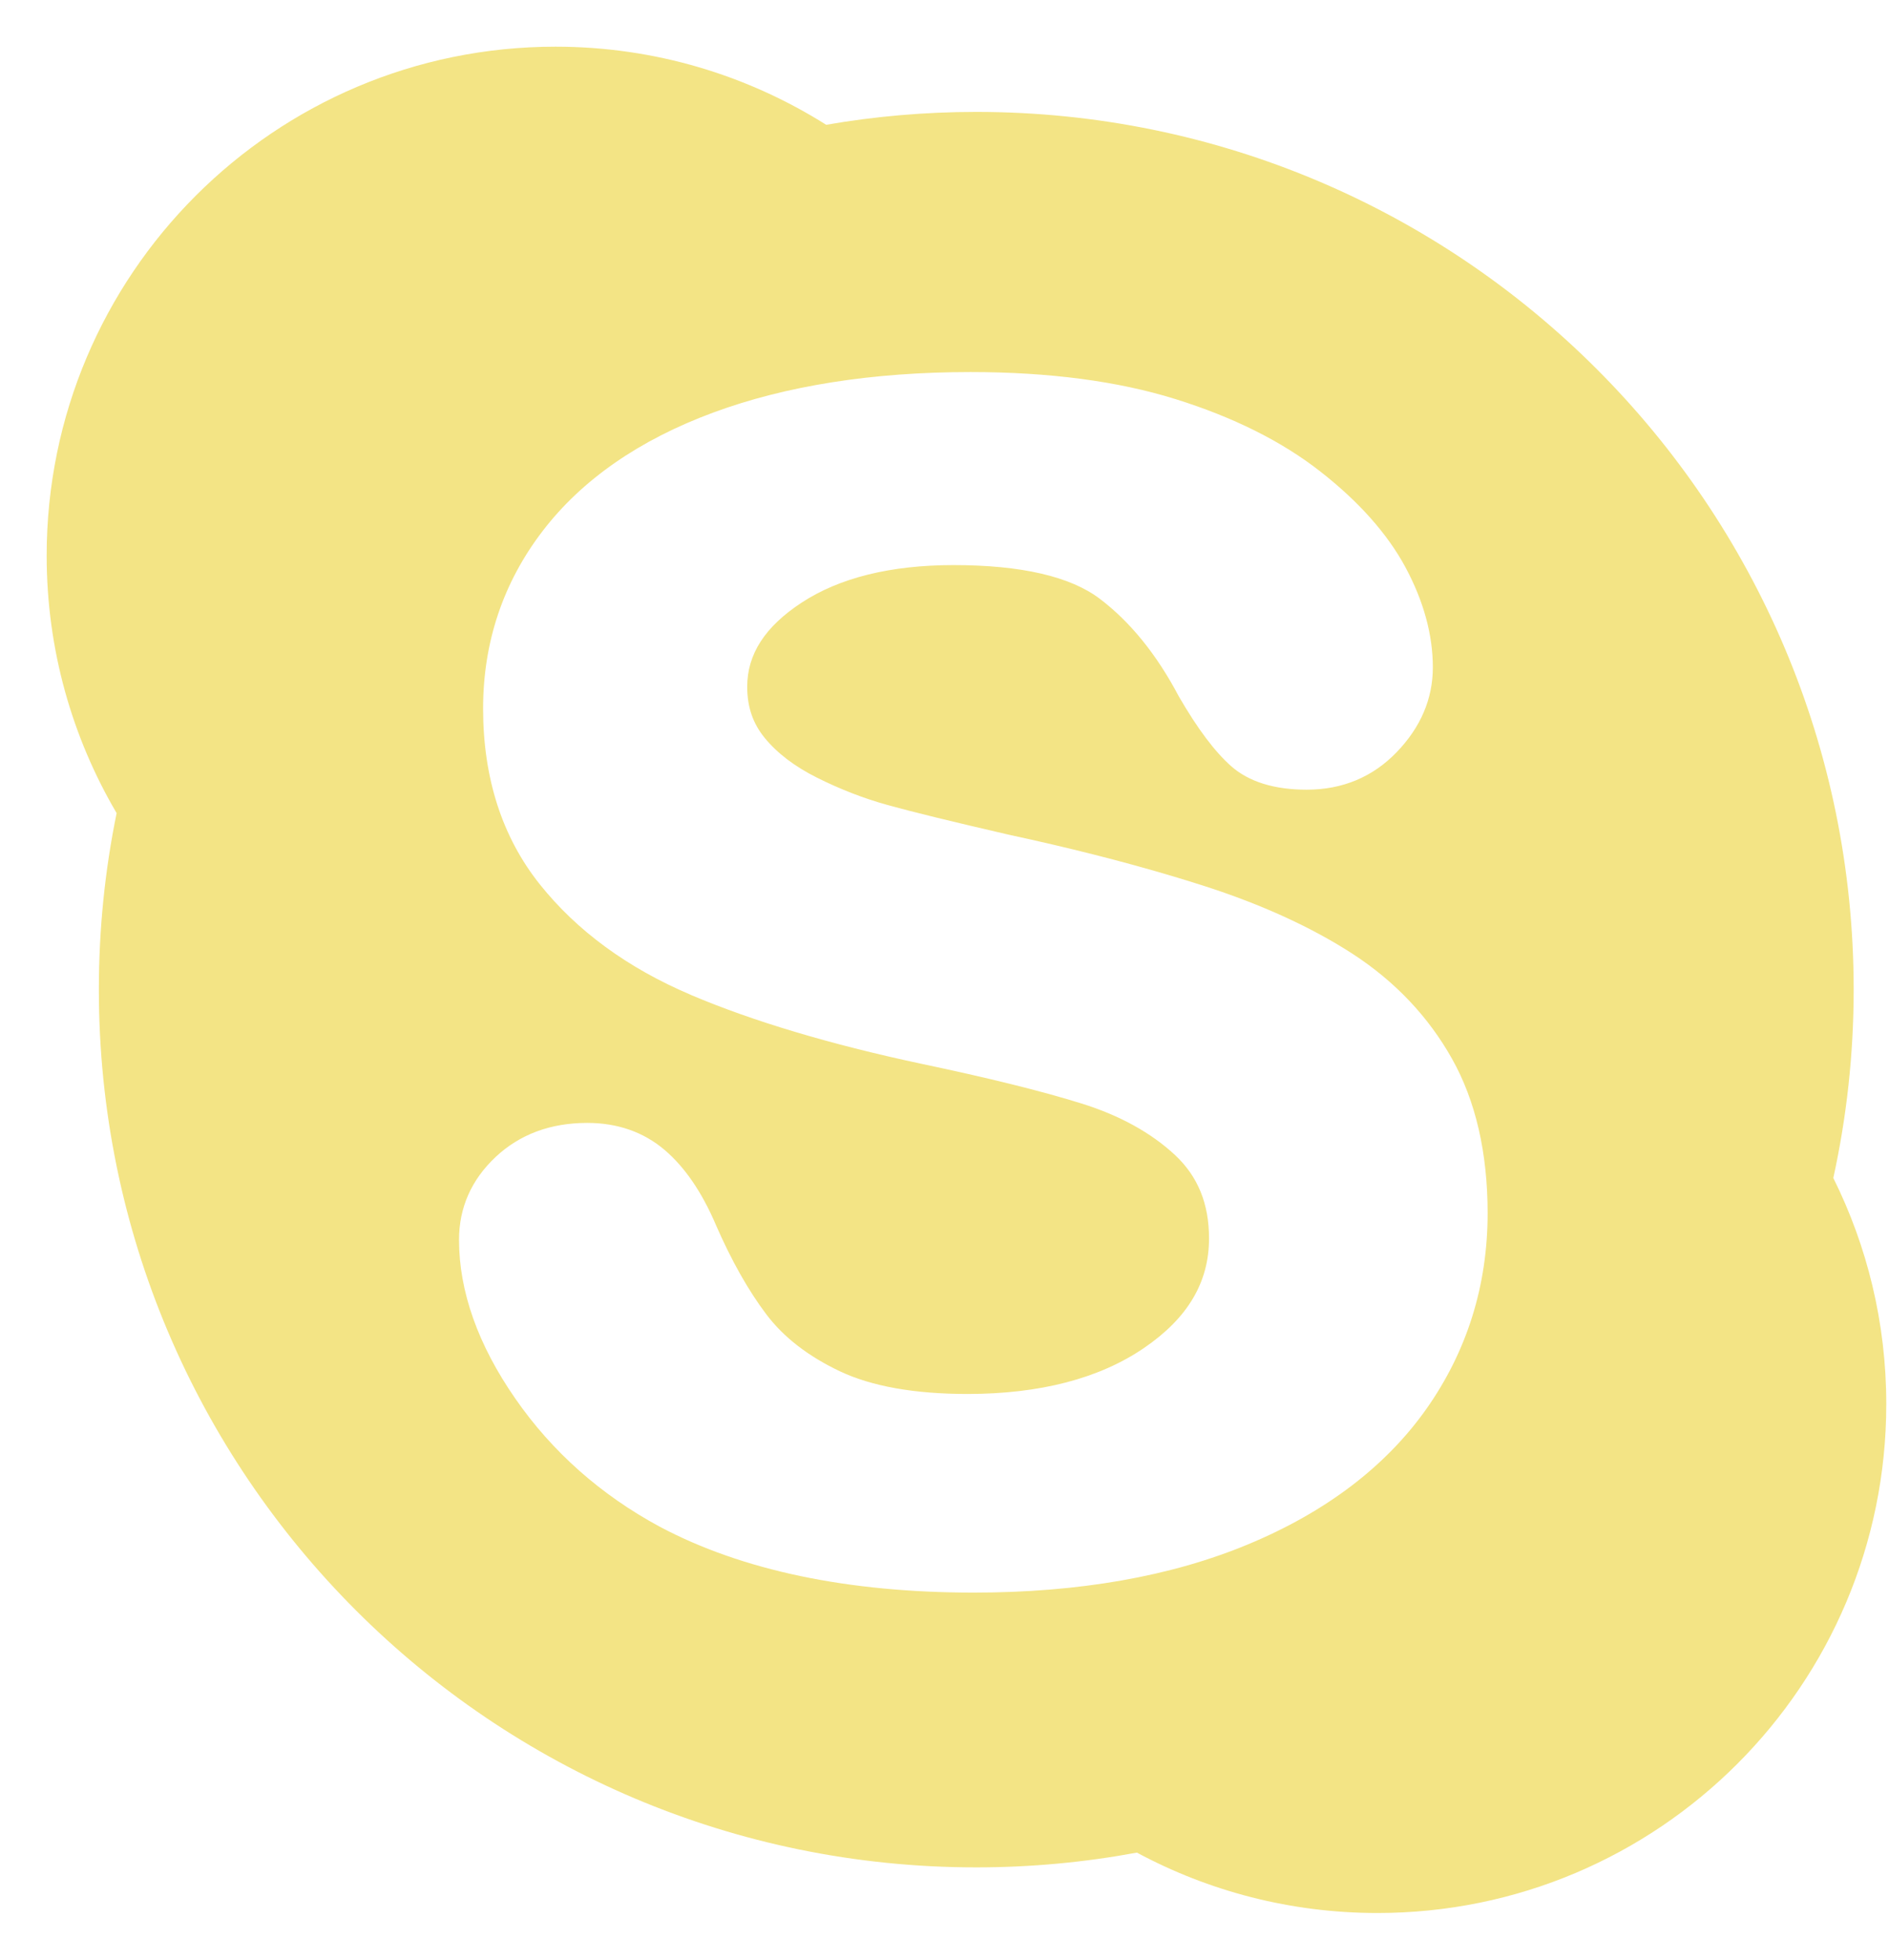<svg width="27" height="28" viewBox="0 0 27 28" fill="none" xmlns="http://www.w3.org/2000/svg">
<path d="M26.204 16.831C26.394 15.964 26.495 15.064 26.495 14.14C26.495 7.214 20.88 1.599 13.954 1.599C13.223 1.599 12.506 1.662 11.809 1.783C10.688 1.077 9.362 0.667 7.94 0.667C3.923 0.667 0.667 3.923 0.667 7.939C0.667 9.282 1.032 10.538 1.667 11.618C1.5 12.433 1.413 13.276 1.413 14.14C1.413 21.066 7.028 26.681 13.954 26.681C14.738 26.681 15.506 26.608 16.25 26.47C17.274 27.02 18.445 27.333 19.688 27.333C23.705 27.333 26.961 24.077 26.961 20.061C26.961 18.9 26.688 17.804 26.204 16.831ZM20.386 20.133C19.805 20.954 18.948 21.605 17.838 22.066C16.738 22.524 15.419 22.755 13.919 22.755C12.118 22.755 10.607 22.439 9.429 21.813C8.586 21.358 7.891 20.742 7.364 19.981C6.831 19.213 6.561 18.45 6.561 17.715C6.561 17.255 6.737 16.857 7.084 16.531C7.428 16.208 7.868 16.044 8.393 16.044C8.824 16.044 9.196 16.173 9.498 16.429C9.786 16.673 10.034 17.035 10.233 17.503C10.455 18.012 10.698 18.442 10.954 18.78C11.2 19.106 11.553 19.379 12.005 19.593C12.46 19.808 13.073 19.917 13.827 19.917C14.864 19.917 15.714 19.696 16.353 19.259C16.977 18.833 17.281 18.321 17.281 17.695C17.281 17.199 17.122 16.81 16.797 16.505C16.455 16.186 16.005 15.937 15.459 15.767C14.889 15.589 14.115 15.398 13.158 15.197C11.861 14.92 10.759 14.59 9.881 14.218C9.878 14.216 9.874 14.215 9.871 14.213C8.972 13.831 8.247 13.301 7.717 12.637C7.178 11.963 6.905 11.117 6.905 10.124C6.905 9.176 7.192 8.322 7.757 7.586C8.318 6.854 9.137 6.286 10.191 5.896C11.232 5.511 12.47 5.316 13.871 5.316C14.991 5.316 15.975 5.445 16.797 5.701C17.624 5.958 18.321 6.306 18.868 6.734C19.42 7.164 19.83 7.626 20.088 8.104C20.348 8.588 20.48 9.069 20.48 9.535C20.48 9.983 20.307 10.39 19.965 10.745C19.622 11.102 19.189 11.283 18.677 11.283C18.213 11.283 17.85 11.17 17.597 10.947C17.363 10.739 17.119 10.416 16.849 9.95C16.536 9.356 16.158 8.888 15.723 8.558C15.302 8.237 14.598 8.074 13.63 8.074C12.731 8.074 12 8.255 11.457 8.611C10.934 8.954 10.68 9.347 10.68 9.813C10.68 10.099 10.761 10.337 10.93 10.543C11.108 10.761 11.359 10.952 11.677 11.111C12.007 11.276 12.346 11.408 12.687 11.502C13.035 11.599 13.62 11.742 14.422 11.927C15.267 12.109 16.054 12.308 16.77 12.522C16.914 12.565 17.056 12.609 17.194 12.653C18.029 12.92 18.751 13.25 19.34 13.633C19.94 14.024 20.416 14.526 20.753 15.126C21.092 15.728 21.263 16.471 21.263 17.334C21.263 18.368 20.968 19.309 20.386 20.133Z" fill="#F3E485"/>
</svg>
